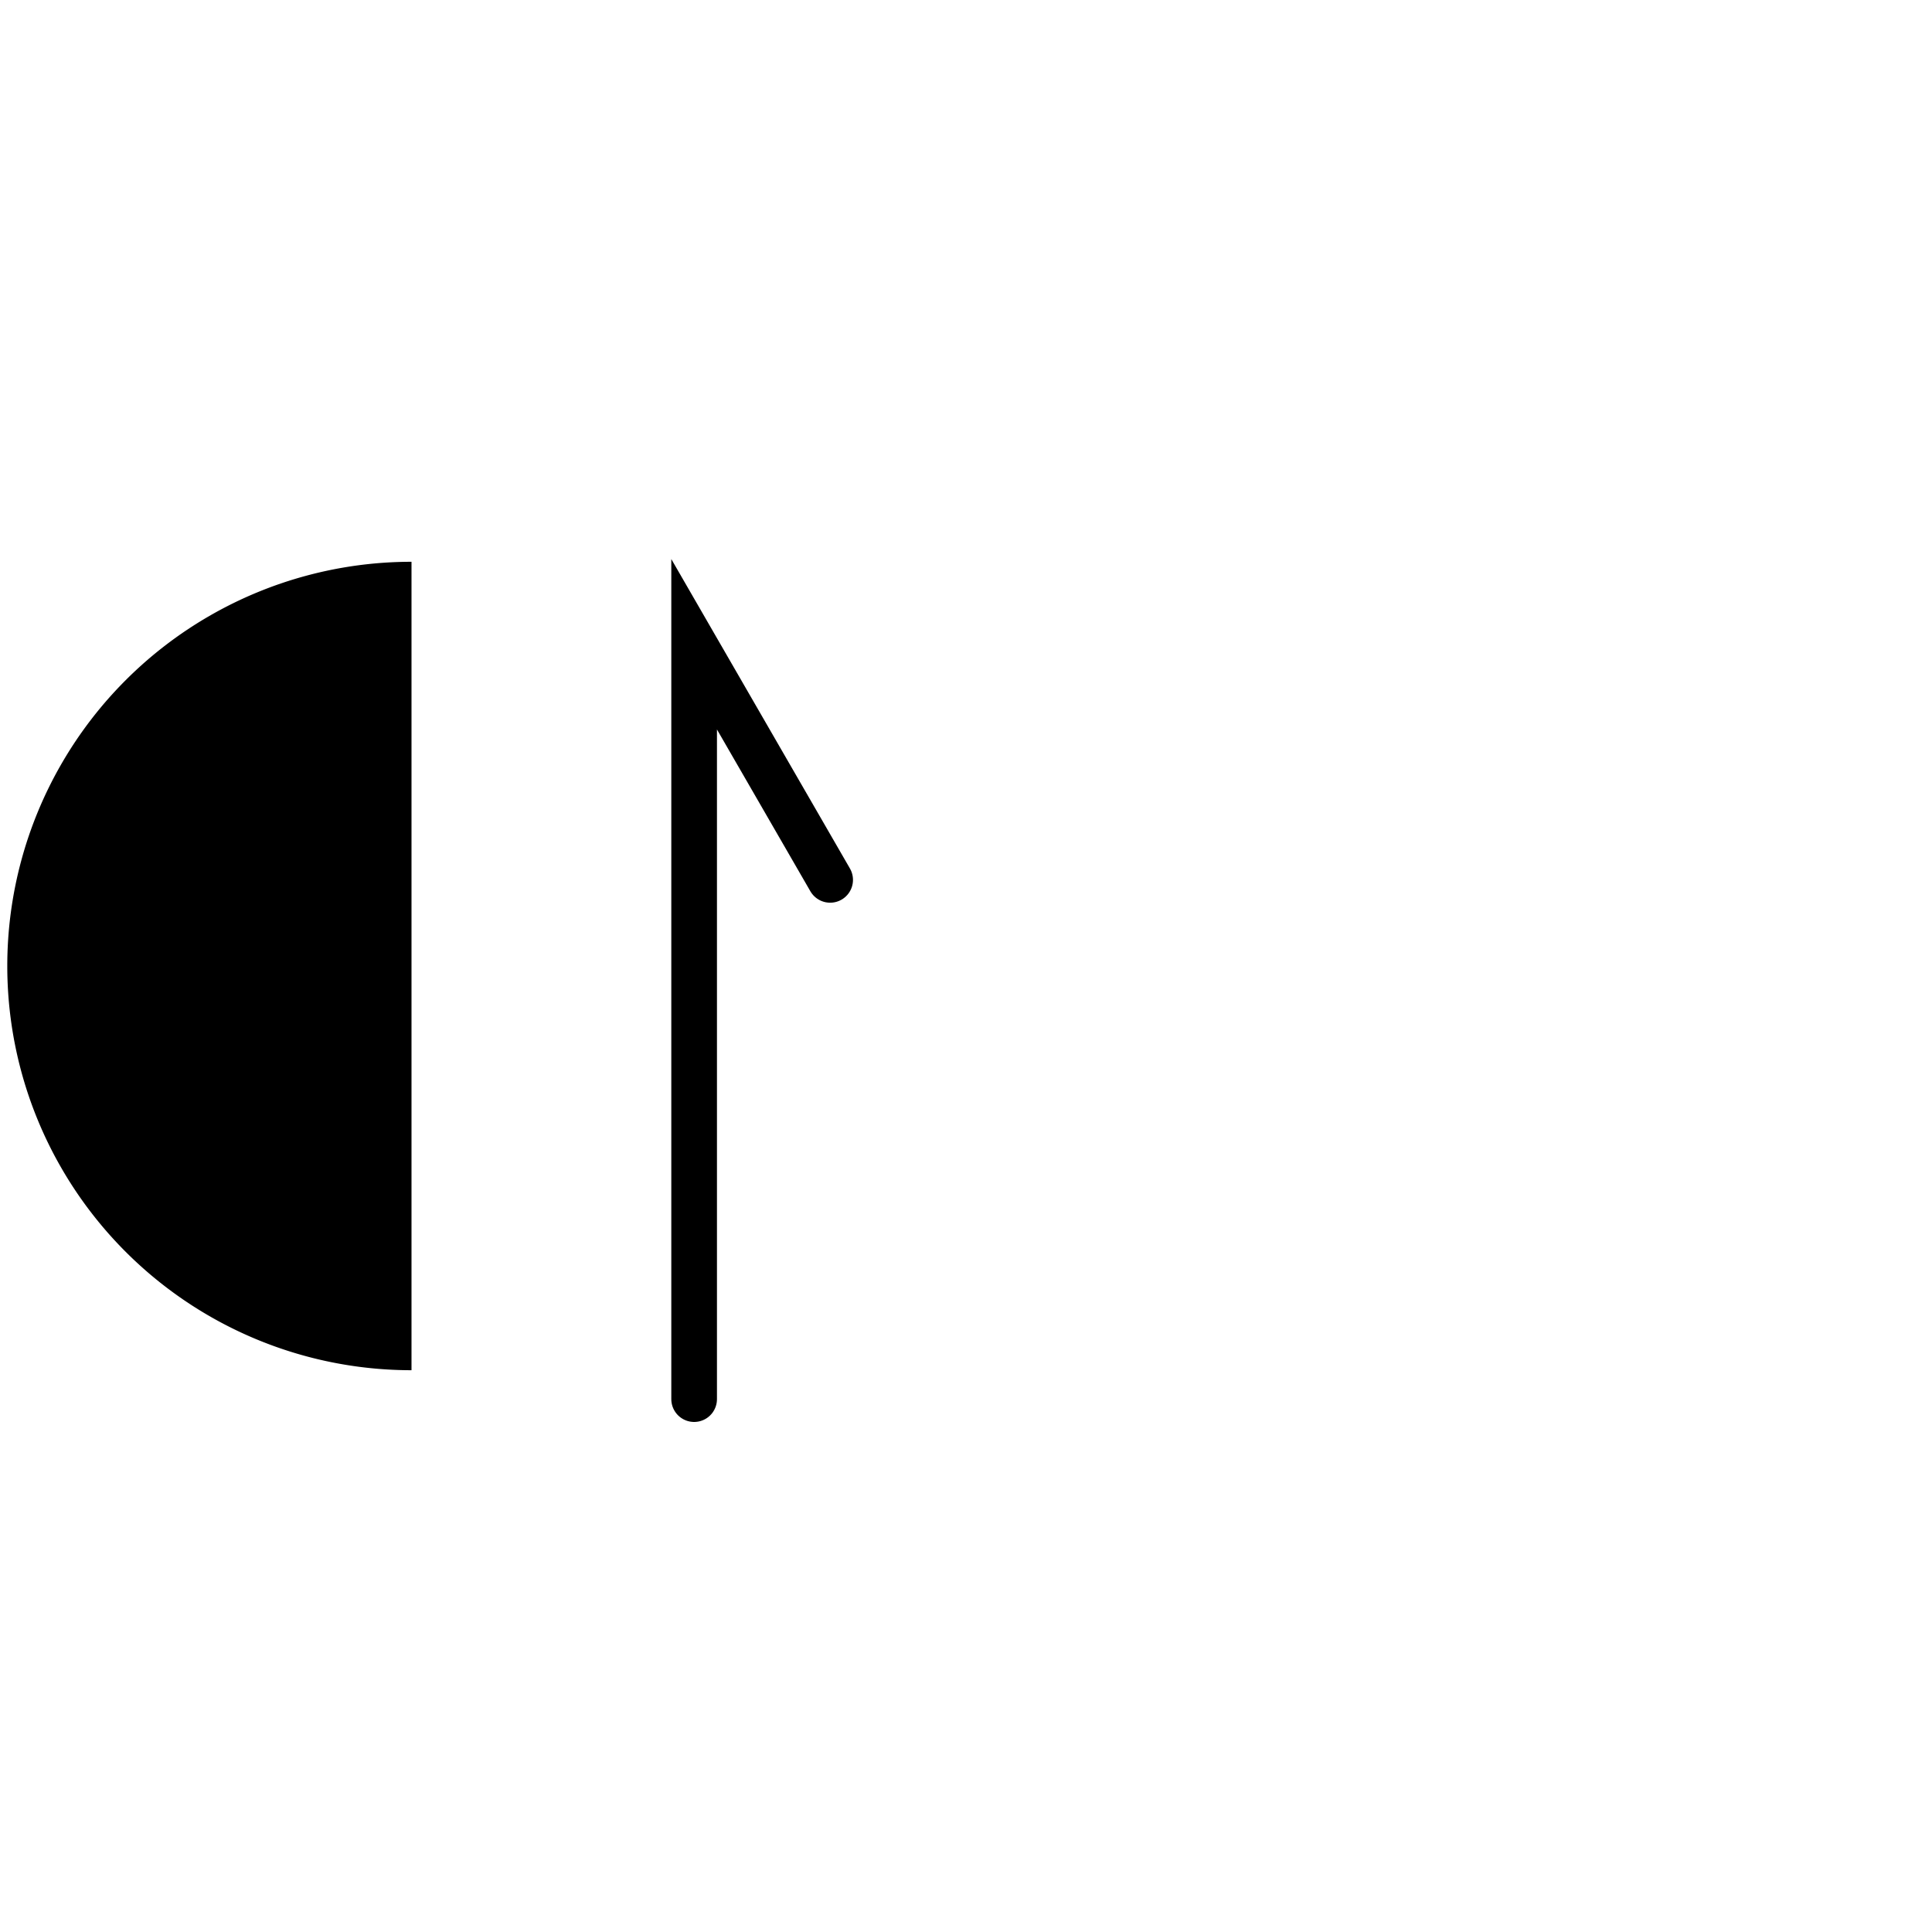 <?xml version="1.0" encoding="UTF-8" standalone="no"?>
<svg
   xmlns:dc="http://purl.org/dc/elements/1.1/"
   xmlns:cc="http://creativecommons.org/ns#"
   xmlns:rdf="http://www.w3.org/1999/02/22-rdf-syntax-ns#"
   xmlns:svg="http://www.w3.org/2000/svg"
   xmlns="http://www.w3.org/2000/svg"
   xmlns:sodipodi="http://sodipodi.sourceforge.net/DTD/sodipodi-0.dtd"
   xmlns:inkscape="http://www.inkscape.org/namespaces/inkscape"
   height="47.774mm"
   width="47.774mm"
   viewBox="0 0 169.277 169.277"
   id="svg2"
   version="1.1"
   inkscape:version="0.91 r13725"
   sodipodi:docname="22.svg">
  <sodipodi:namedview
     pagecolor="#ffffff"
     bordercolor="#666666"
     borderopacity="1"
     objecttolerance="10"
     gridtolerance="10"
     guidetolerance="25"
     inkscape:pageopacity="0"
     inkscape:pageshadow="2"
     inkscape:window-width="1920"
     inkscape:window-height="1016"
     id="namedview3406"
     showgrid="false"
     inkscape:zoom="8.7463669"
     inkscape:cx="50.825002"
     inkscape:cy="64.212741"
     inkscape:window-x="0"
     inkscape:window-y="27"
     inkscape:window-maximized="1"
     inkscape:current-layer="g3884"
     inkscape:snap-perpendicular="false"
     inkscape:snap-tangential="false">
    <sodipodi:guide
       position="35.417,119.187"
       orientation="-50.091,0"
       id="guide3209" />
    <sodipodi:guide
       position="133.861,119.187"
       orientation="-50.091,0"
       id="guide3213" />
    <sodipodi:guide
       position="84.046,169.242"
       orientation="0,64.759"
       id="guide3217" />
    <sodipodi:guide
       position="86.09,118.264"
       orientation="0,70.711"
       id="guide3221" />
  </sodipodi:namedview>
  <defs
     id="defs8" />
  <g
     inkscape:groupmode="layer"
     id="layer1"
     inkscape:label="Bas"
     style="display:none">
    <g
       inkscape:groupmode="layer"
       id="layer5"
       inkscape:label="Bas gauche"
       style="display:inline">
      <path
         sodipodi:nodetypes="cc"
         inkscape:connector-curvature="0"
         id="path3218"
         d="m 35.417,49.677 0,119.601"
         style="display:inline;fill:none;fill-rule:evenodd;stroke:#000000;stroke-width:25;stroke-linecap:butt;stroke-linejoin:miter;stroke-miterlimit:4;stroke-dasharray:none;stroke-opacity:1" />
    </g>
    <g
       inkscape:groupmode="layer"
       id="layer6"
       inkscape:label="Bas centre"
       style="display:none">
      <path
         style="display:inline;fill:none;fill-rule:evenodd;stroke:#000000;stroke-width:25;stroke-linecap:butt;stroke-linejoin:miter;stroke-miterlimit:4;stroke-dasharray:none;stroke-opacity:1"
         d="m 84.639,49.677 0,119.601"
         id="path3221-3"
         inkscape:connector-curvature="0"
         sodipodi:nodetypes="cc" />
    </g>
    <g
       inkscape:groupmode="layer"
       id="layer7"
       inkscape:label="Bas droite"
       style="display:none">
      <path
         style="display:inline;fill:none;fill-rule:evenodd;stroke:#000000;stroke-width:25;stroke-linecap:butt;stroke-linejoin:miter;stroke-miterlimit:4;stroke-dasharray:none;stroke-opacity:1"
         d="m 133.861,49.677 0,119.601"
         id="path3220"
         inkscape:connector-curvature="0"
         sodipodi:nodetypes="cc" />
    </g>
    <g
       inkscape:groupmode="layer"
       id="layer4"
       inkscape:label="Bas branche"
       style="display:none">
      <path
         style="display:inline;fill:none;fill-rule:evenodd;stroke:#000000;stroke-width:25;stroke-linecap:butt;stroke-linejoin:miter;stroke-miterlimit:4;stroke-dasharray:none;stroke-opacity:1"
         d="M 35.405,169.562 35.51,85.398 c 0.043,-34.385 25.052,-34.489 50.197,-34.489 24.077,0 48.154,0.104 48.133,34.501 -1.7e-4,0.279 -0.003,83.821 -0.003,83.821"
         id="path3205"
         inkscape:connector-curvature="0"
         sodipodi:nodetypes="csssc" />
    </g>
  </g>
  <g
     inkscape:groupmode="layer"
     id="layer2"
     inkscape:label="Haut"
     style="display:none">
    <g
       inkscape:groupmode="layer"
       id="layer8"
       inkscape:label="Haut gauche"
       style="display:inline">
      <path
         id="path3222"
         d="M 35.417,50.091 35.417,0"
         style="display:inline;fill:none;fill-rule:evenodd;stroke:#000000;stroke-width:25;stroke-linecap:butt;stroke-linejoin:miter;stroke-miterlimit:4;stroke-dasharray:none;stroke-opacity:1"
         inkscape:connector-curvature="0" />
    </g>
    <g
       inkscape:groupmode="layer"
       id="layer9"
       inkscape:label="Haut centre"
       style="display:none">
      <path
         inkscape:connector-curvature="0"
         style="display:inline;fill:none;fill-rule:evenodd;stroke:#000000;stroke-width:25;stroke-linecap:butt;stroke-linejoin:miter;stroke-miterlimit:4;stroke-dasharray:none;stroke-opacity:1"
         d="M 84.639,50.091 84.639,0"
         id="path3221-6" />
    </g>
    <g
       inkscape:groupmode="layer"
       id="layer10"
       inkscape:label="Haut droite"
       style="display:none">
      <path
         id="path3224"
         d="M 133.861,50.091 133.861,0"
         style="display:inline;fill:none;fill-rule:evenodd;stroke:#000000;stroke-width:25;stroke-linecap:butt;stroke-linejoin:miter;stroke-miterlimit:4;stroke-dasharray:none;stroke-opacity:1"
         inkscape:connector-curvature="0" />
    </g>
    <g
       inkscape:groupmode="layer"
       id="layer3"
       inkscape:label="Haut branche"
       style="display:none">
      <path
         sodipodi:nodetypes="csssc"
         inkscape:connector-curvature="0"
         id="path3513"
         d="M 35.405,0.033 35.333,32.719 c -0.031,14.189 25.228,18.191 50.373,18.191 24.077,0 47.956,-3.762 47.956,-17.825 0,-0.279 0.174,-33.028 0.174,-33.028"
         style="display:inline;fill:none;fill-rule:evenodd;stroke:#000000;stroke-width:25;stroke-linecap:butt;stroke-linejoin:miter;stroke-miterlimit:4;stroke-dasharray:none;stroke-opacity:1" />
    </g>
  </g>
  <g
     inkscape:groupmode="layer"
     id="layer11"
     inkscape:label="Point"
     style="display:none">
    <g
       inkscape:groupmode="layer"
       id="layer12"
       inkscape:label="Point centre"
       style="display:none">
      <circle
         r="35.417"
         cy="84.639"
         cx="84.639"
         id="path3223"
         style="fill:#000000;fill-opacity:1;stroke:none;stroke-width:17.5;stroke-linecap:round;stroke-linejoin:round;stroke-miterlimit:4;stroke-dasharray:none;stroke-dashoffset:0;stroke-opacity:1" />
    </g>
    <g
       inkscape:groupmode="layer"
       id="layer13"
       inkscape:label="Point gauche"
       style="display:inline">
      <path
         style="fill:#000000;fill-opacity:1;stroke:none;stroke-width:17.5;stroke-linecap:round;stroke-linejoin:round;stroke-miterlimit:4;stroke-dasharray:none;stroke-dashoffset:0;stroke-opacity:1"
         id="circle3603"
         sodipodi:type="arc"
         sodipodi:cx="-84.638672"
         sodipodi:cy="84.638672"
         sodipodi:rx="35.416599"
         sodipodi:ry="35.416599"
         sodipodi:start="0"
         sodipodi:end="3.1415927"
         d="m -49.222,84.639 a 35.417,35.417 0 0 1 -17.708,30.672 35.417,35.417 0 0 1 -35.417,0 35.417,35.417 0 0 1 -17.708,-30.672 l 35.417,2e-6 z"
         transform="matrix(0,-1,1,0,0,0)" />
      <path
         style="fill:none;fill-rule:evenodd;stroke:#000000;stroke-width:4;stroke-linecap:round;stroke-linejoin:miter;stroke-miterlimit:4;stroke-dasharray:none;stroke-opacity:1"
         d="m 56.75,51.014 c 0,66.139 0,66.139 0,66.139 L 44.832,96.51"
         id="path3608"
         inkscape:connector-curvature="0" />
    </g>
    <g
       inkscape:label="Point droite"
       id="g3629"
       inkscape:groupmode="layer"
       style="display:none">
      <path
         transform="matrix(0,-1,-1,0,0,0)"
         d="m -49.222,-84.055 a 35.417,35.417 0 0 1 -17.708,30.672 35.417,35.417 0 0 1 -35.417,-10e-7 35.417,35.417 0 0 1 -17.708,-30.672 l 35.417,2e-6 z"
         sodipodi:end="3.1415927"
         sodipodi:start="0"
         sodipodi:ry="35.416599"
         sodipodi:rx="35.416599"
         sodipodi:cy="-84.055267"
         sodipodi:cx="-84.638672"
         sodipodi:type="arc"
         id="path3631"
         style="fill:#000000;fill-opacity:1;stroke:none;stroke-width:17.5;stroke-linecap:round;stroke-linejoin:round;stroke-miterlimit:4;stroke-dasharray:none;stroke-dashoffset:0;stroke-opacity:1" />
      <path
         inkscape:connector-curvature="0"
         id="path3633"
         d="m 108.818,122.588 c 0,-66.139 0,-66.139 0,-66.139 l 11.918,20.643"
         style="fill:none;fill-rule:evenodd;stroke:#000000;stroke-width:4;stroke-linecap:round;stroke-linejoin:miter;stroke-miterlimit:4;stroke-dasharray:none;stroke-opacity:1" />
    </g>
  </g>
  <g
     style="display:inline"
     inkscape:label="Point gauche"
     id="g3872"
     inkscape:groupmode="layer">
    <g
       style="display:none"
       inkscape:label="Point centre"
       id="g3874"
       inkscape:groupmode="layer">
      <circle
         style="fill:#000000;fill-opacity:1;stroke:none;stroke-width:17.5;stroke-linecap:round;stroke-linejoin:round;stroke-miterlimit:4;stroke-dasharray:none;stroke-dashoffset:0;stroke-opacity:1"
         id="circle3876"
         cx="36.639"
         cy="84.639"
         r="35.417" />
    </g>
    <g
       style="display:none"
       inkscape:label="Point gauche"
       id="g3878"
       inkscape:groupmode="layer">
      <path
         transform="matrix(0,-1,1,0,0,0)"
         d="m -49.222,84.639 a 35.417,35.417 0 0 1 -17.708,30.672 35.417,35.417 0 0 1 -35.417,0 35.417,35.417 0 0 1 -17.708,-30.672 l 35.417,2e-6 z"
         sodipodi:end="3.1415927"
         sodipodi:start="0"
         sodipodi:ry="35.416599"
         sodipodi:rx="35.416599"
         sodipodi:cy="84.638672"
         sodipodi:cx="-84.638672"
         sodipodi:type="arc"
         id="path3880"
         style="fill:#000000;fill-opacity:1;stroke:none;stroke-width:17.5;stroke-linecap:round;stroke-linejoin:round;stroke-miterlimit:4;stroke-dasharray:none;stroke-dashoffset:0;stroke-opacity:1" />
      <path
         inkscape:connector-curvature="0"
         id="path3882"
         d="m 56.75,51.014 c 0,66.139 0,66.139 0,66.139 L 44.832,96.51"
         style="fill:none;fill-rule:evenodd;stroke:#000000;stroke-width:4;stroke-linecap:round;stroke-linejoin:miter;stroke-miterlimit:4;stroke-dasharray:none;stroke-opacity:1" />
    </g>
    <g
       style="display:inline"
       inkscape:groupmode="layer"
       id="g3884"
       inkscape:label="Point droite">
      <path
         style="fill:#000000;fill-opacity:1;stroke:none;stroke-width:17.5;stroke-linecap:round;stroke-linejoin:round;stroke-miterlimit:4;stroke-dasharray:none;stroke-dashoffset:0;stroke-opacity:1"
         id="path3886"
         sodipodi:type="arc"
         sodipodi:cx="-84.638672"
         sodipodi:cy="-36.055267"
         sodipodi:rx="35.416599"
         sodipodi:ry="35.416599"
         sodipodi:start="0"
         sodipodi:end="3.1415927"
         d="m -49.222,-36.055 a 35.417,35.417 0 0 1 -17.708,30.672 35.417,35.417 0 0 1 -35.417,-8e-7 35.417,35.417 0 0 1 -17.708,-30.672 l 35.417,2e-6 z"
         transform="matrix(0,-1,-1,0,0,0)" />
      <path
         style="fill:none;fill-rule:evenodd;stroke:#000000;stroke-width:4;stroke-linecap:round;stroke-linejoin:miter;stroke-miterlimit:4;stroke-dasharray:none;stroke-opacity:1"
         d="m 60.818,122.588 c 0,-66.139 0,-66.139 0,-66.139 l 11.918,20.643"
         id="path3888"
         inkscape:connector-curvature="0" />
    </g>
  </g>
  <g
     inkscape:label="Point droite"
     id="g3791"
     inkscape:groupmode="layer"
     style="display:none">
    <g
       style="display:none"
       inkscape:label="Point centre"
       id="g3793"
       inkscape:groupmode="layer">
      <circle
         style="fill:#000000;fill-opacity:1;stroke:none;stroke-width:17.5;stroke-linecap:round;stroke-linejoin:round;stroke-miterlimit:4;stroke-dasharray:none;stroke-dashoffset:0;stroke-opacity:1"
         id="circle3795"
         cx="133.861"
         cy="84.639"
         r="35.417" />
    </g>
    <g
       style="display:none"
       inkscape:label="Point gauche"
       id="g3797"
       inkscape:groupmode="layer">
      <path
         transform="matrix(0,-1,1,0,0,0)"
         d="m -49.222,135.063 a 35.417,35.417 0 0 1 -17.708,30.672 35.417,35.417 0 0 1 -35.417,0 35.417,35.417 0 0 1 -17.708,-30.672 l 35.417,0 z"
         sodipodi:end="3.1415927"
         sodipodi:start="0"
         sodipodi:ry="35.416599"
         sodipodi:rx="35.416599"
         sodipodi:cy="135.06296"
         sodipodi:cx="-84.638672"
         sodipodi:type="arc"
         id="path3799"
         style="fill:#000000;fill-opacity:1;stroke:none;stroke-width:17.5;stroke-linecap:round;stroke-linejoin:round;stroke-miterlimit:4;stroke-dasharray:none;stroke-dashoffset:0;stroke-opacity:1" />
      <path
         inkscape:connector-curvature="0"
         id="path3801"
         d="m 109.174,51.014 c 0,66.139 0,66.139 0,66.139 L 97.256,96.51"
         style="fill:none;fill-rule:evenodd;stroke:#000000;stroke-width:4;stroke-linecap:round;stroke-linejoin:miter;stroke-miterlimit:4;stroke-dasharray:none;stroke-opacity:1" />
    </g>
    <g
       style="display:none"
       inkscape:groupmode="layer"
       id="g3803"
       inkscape:label="Point droite">
      <path
         style="fill:#000000;fill-opacity:1;stroke:none;stroke-width:17.5;stroke-linecap:round;stroke-linejoin:round;stroke-miterlimit:4;stroke-dasharray:none;stroke-dashoffset:0;stroke-opacity:1"
         id="path3805"
         sodipodi:type="arc"
         sodipodi:cx="-84.638672"
         sodipodi:cy="-128.05527"
         sodipodi:rx="35.416599"
         sodipodi:ry="35.416599"
         sodipodi:start="0"
         sodipodi:end="3.1415927"
         d="m -49.222,-128.055 a 35.417,35.417 0 0 1 -17.708,30.672 35.417,35.417 0 0 1 -35.417,-1e-6 35.417,35.417 0 0 1 -17.708,-30.672 l 35.417,0 z"
         transform="matrix(0,-1,-1,0,0,0)" />
      <path
         style="fill:none;fill-rule:evenodd;stroke:#000000;stroke-width:4;stroke-linecap:round;stroke-linejoin:miter;stroke-miterlimit:4;stroke-dasharray:none;stroke-opacity:1"
         d="m 152.818,122.588 c 0,-66.139 0,-66.139 0,-66.139 l 11.918,20.643"
         id="path3807"
         inkscape:connector-curvature="0" />
    </g>
  </g>
</svg>
